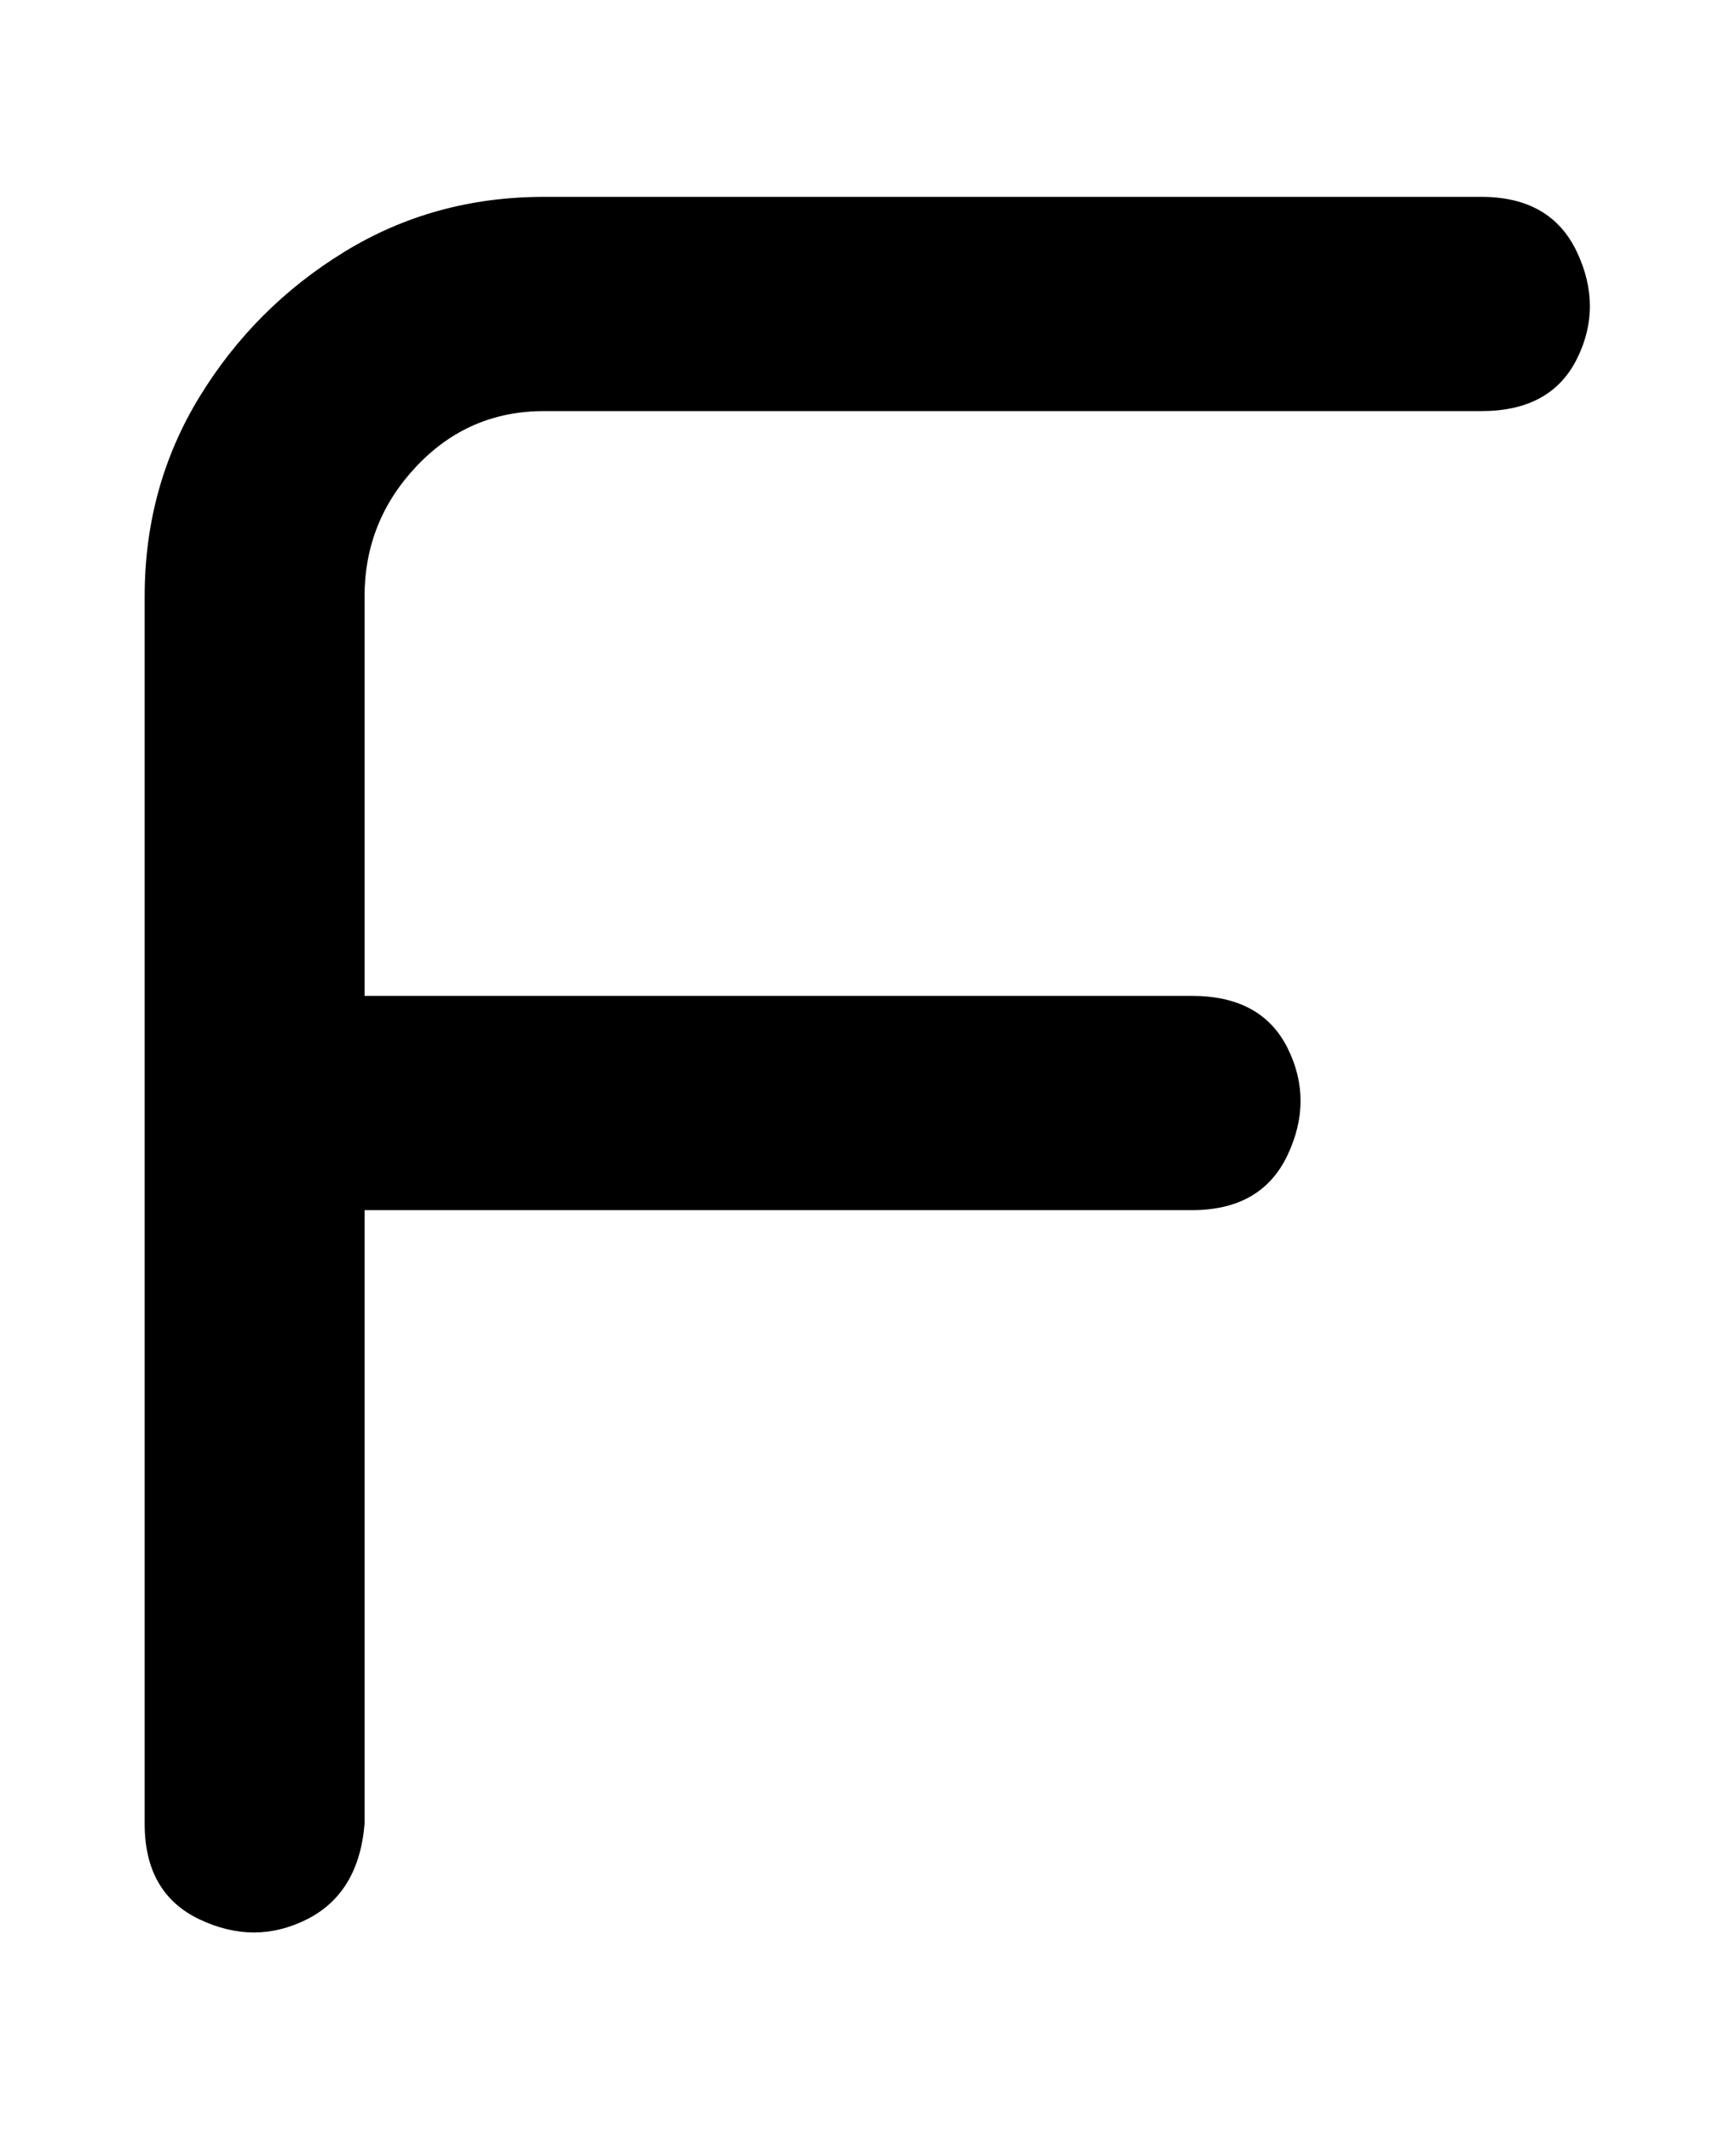 <svg viewBox="0 0 300 368" xmlns="http://www.w3.org/2000/svg"><path d="M256 34H94q-19 0-34.5 9.5t-25 25Q25 84 25 103v212q0 12 9.5 16.5t18.5 0q9-4.5 10-16.5V209h143q12 0 16.5-9.5t0-18.5q-4.5-9-16.5-9H63v-69q0-13 9-22.5T94 71h162q12 0 16.5-9t0-18.5Q268 34 256 34z"/></svg>